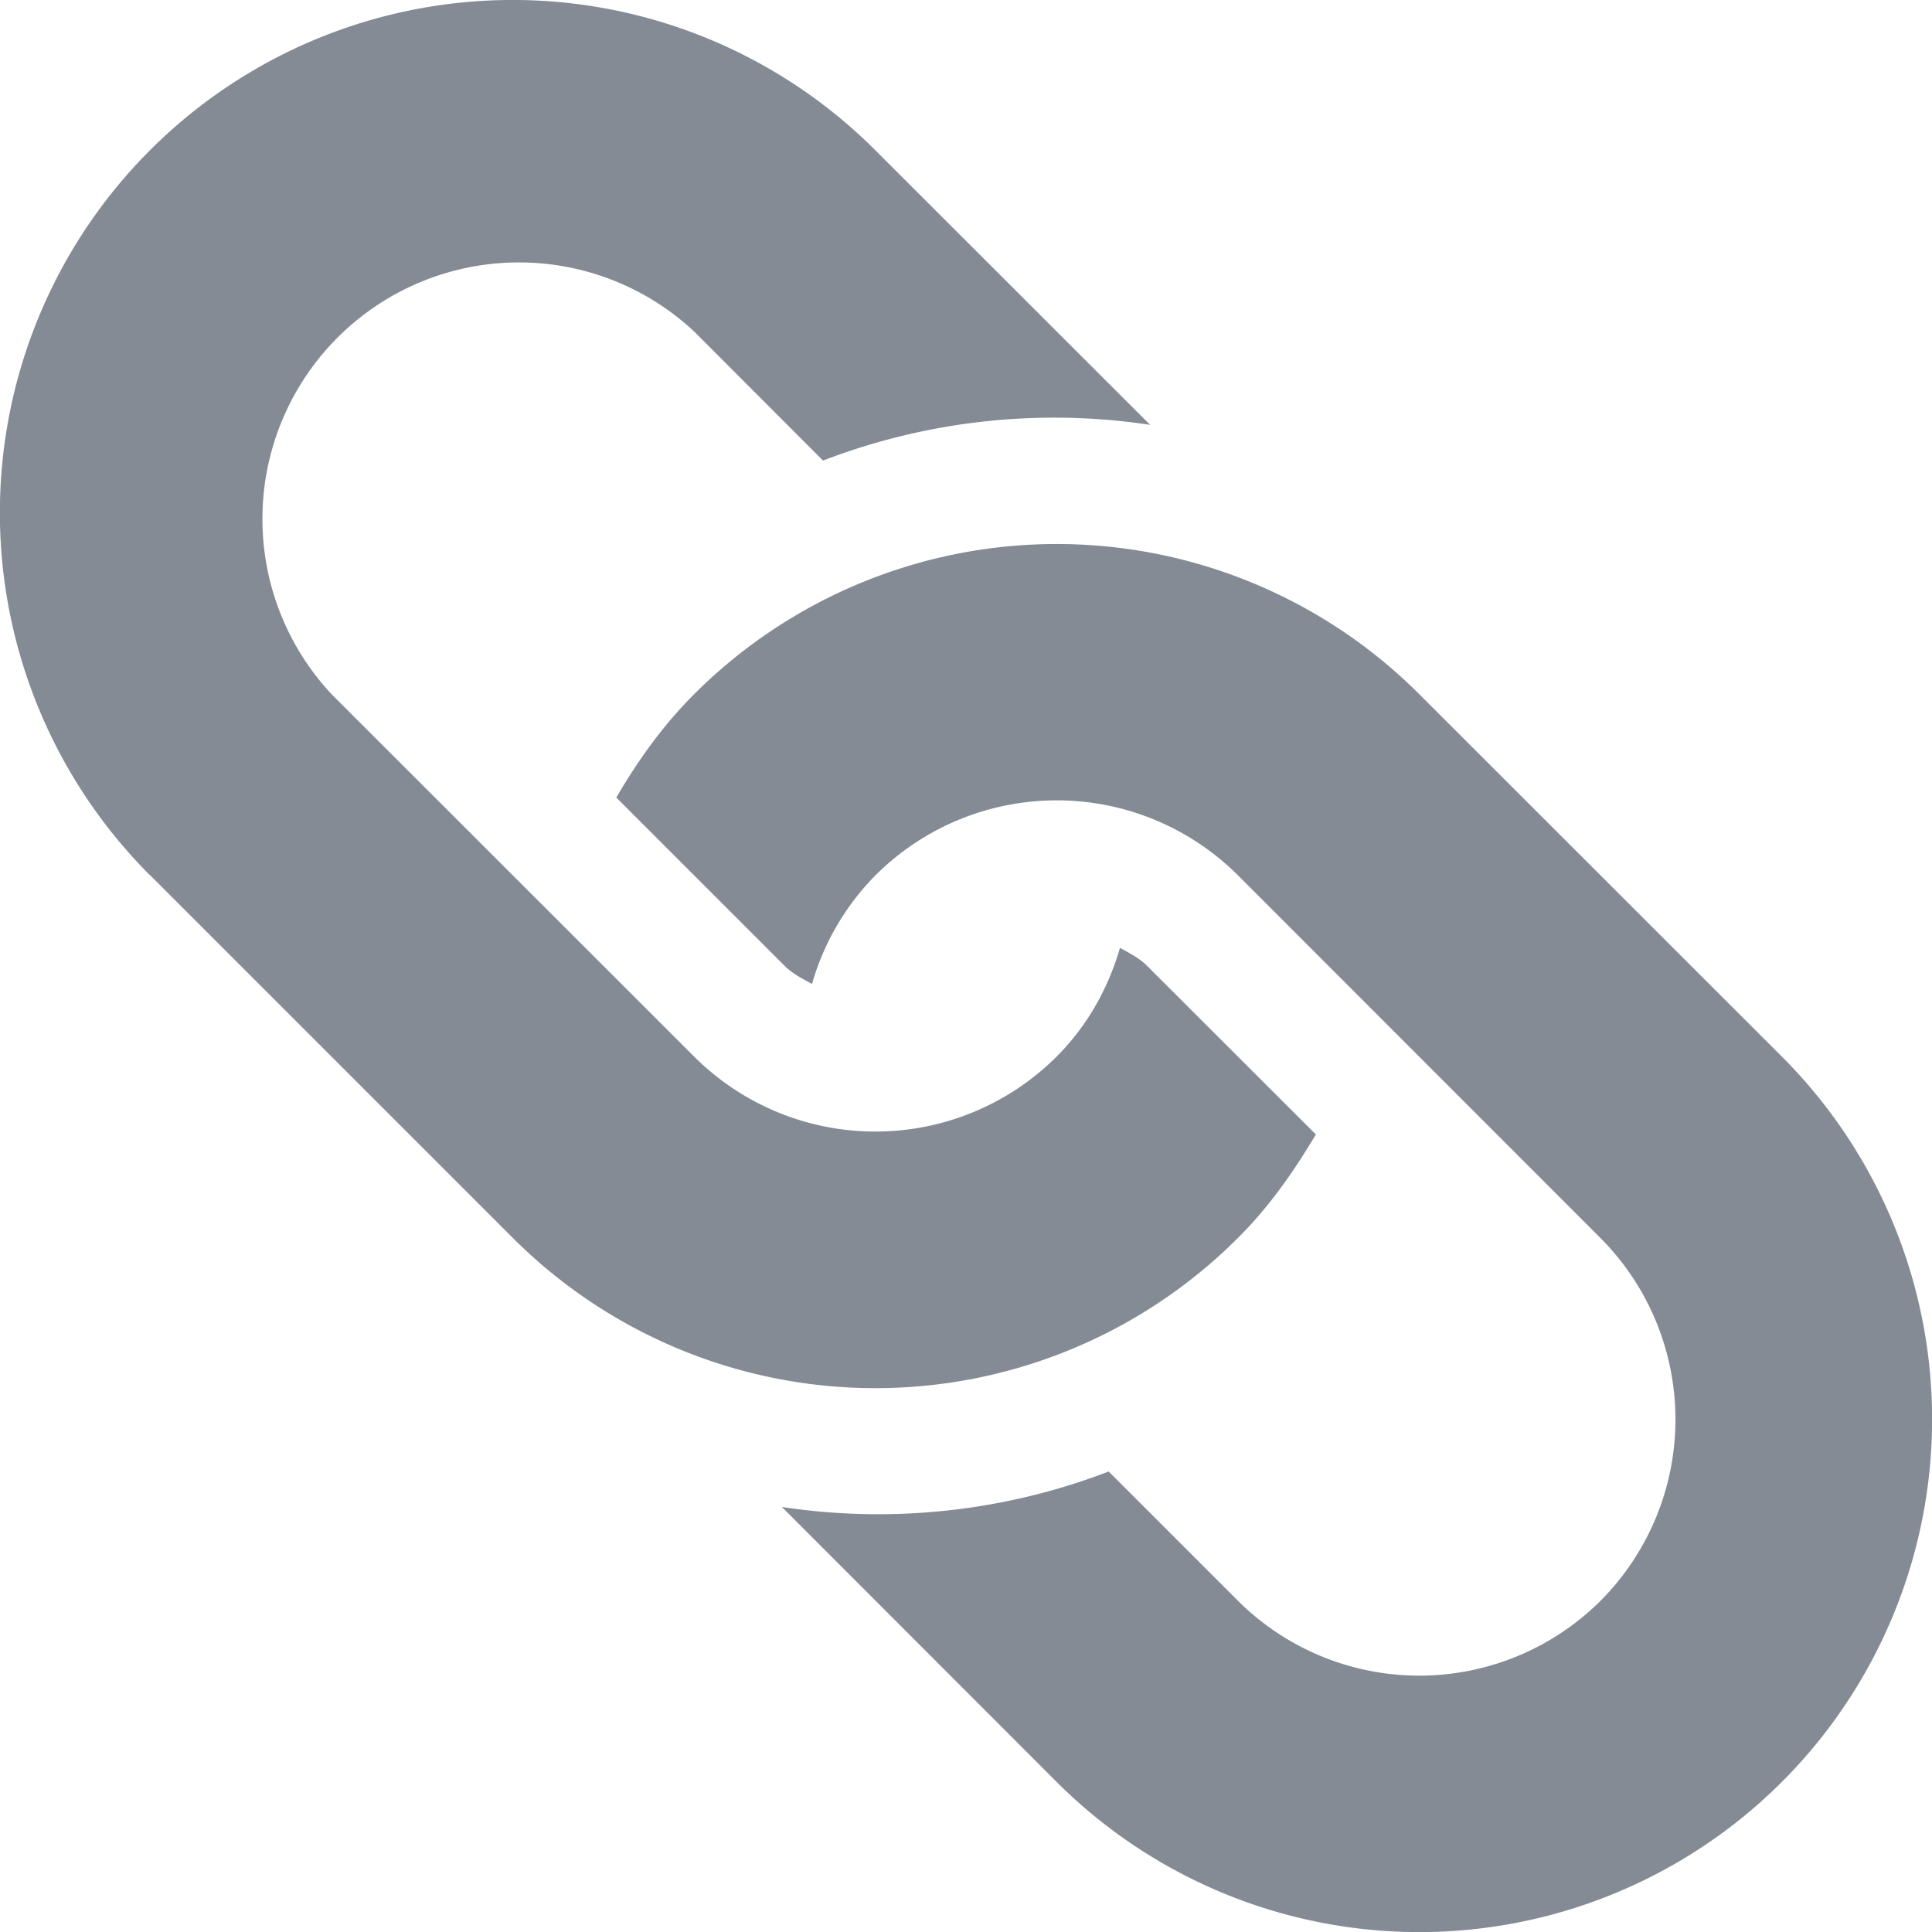 <svg width="10" height="10" fill="none" xmlns="http://www.w3.org/2000/svg"><path fill-rule="evenodd" clip-rule="evenodd" d="M.777 4.53l1.877 1.877a2.653 2.653 0 003.754 0c.163-.162.29-.346.403-.535L5.938 5c-.041-.042-.092-.066-.141-.094-.06.206-.166.401-.328.563a1.328 1.328 0 01-1.876 0L1.716 3.593a1.328 1.328 0 011.877-1.877l.667.668a3.33 3.33 0 011.693-.185L4.53.777A2.654 2.654 0 00.777 4.531zM5.74 7.618l.668.668a1.33 1.33 0 001.876 0 1.33 1.33 0 000-1.878L6.408 4.531a1.328 1.328 0 00-1.877 0 1.313 1.313 0 00-.328.562c-.05-.028-.1-.052-.141-.093l-.872-.872c.111-.19.24-.372.403-.535a2.654 2.654 0 013.753 0l1.877 1.876a2.654 2.654 0 01-3.754 3.754L4.047 7.8a3.328 3.328 0 001.693-.184z" fill="#848B94"/></svg>